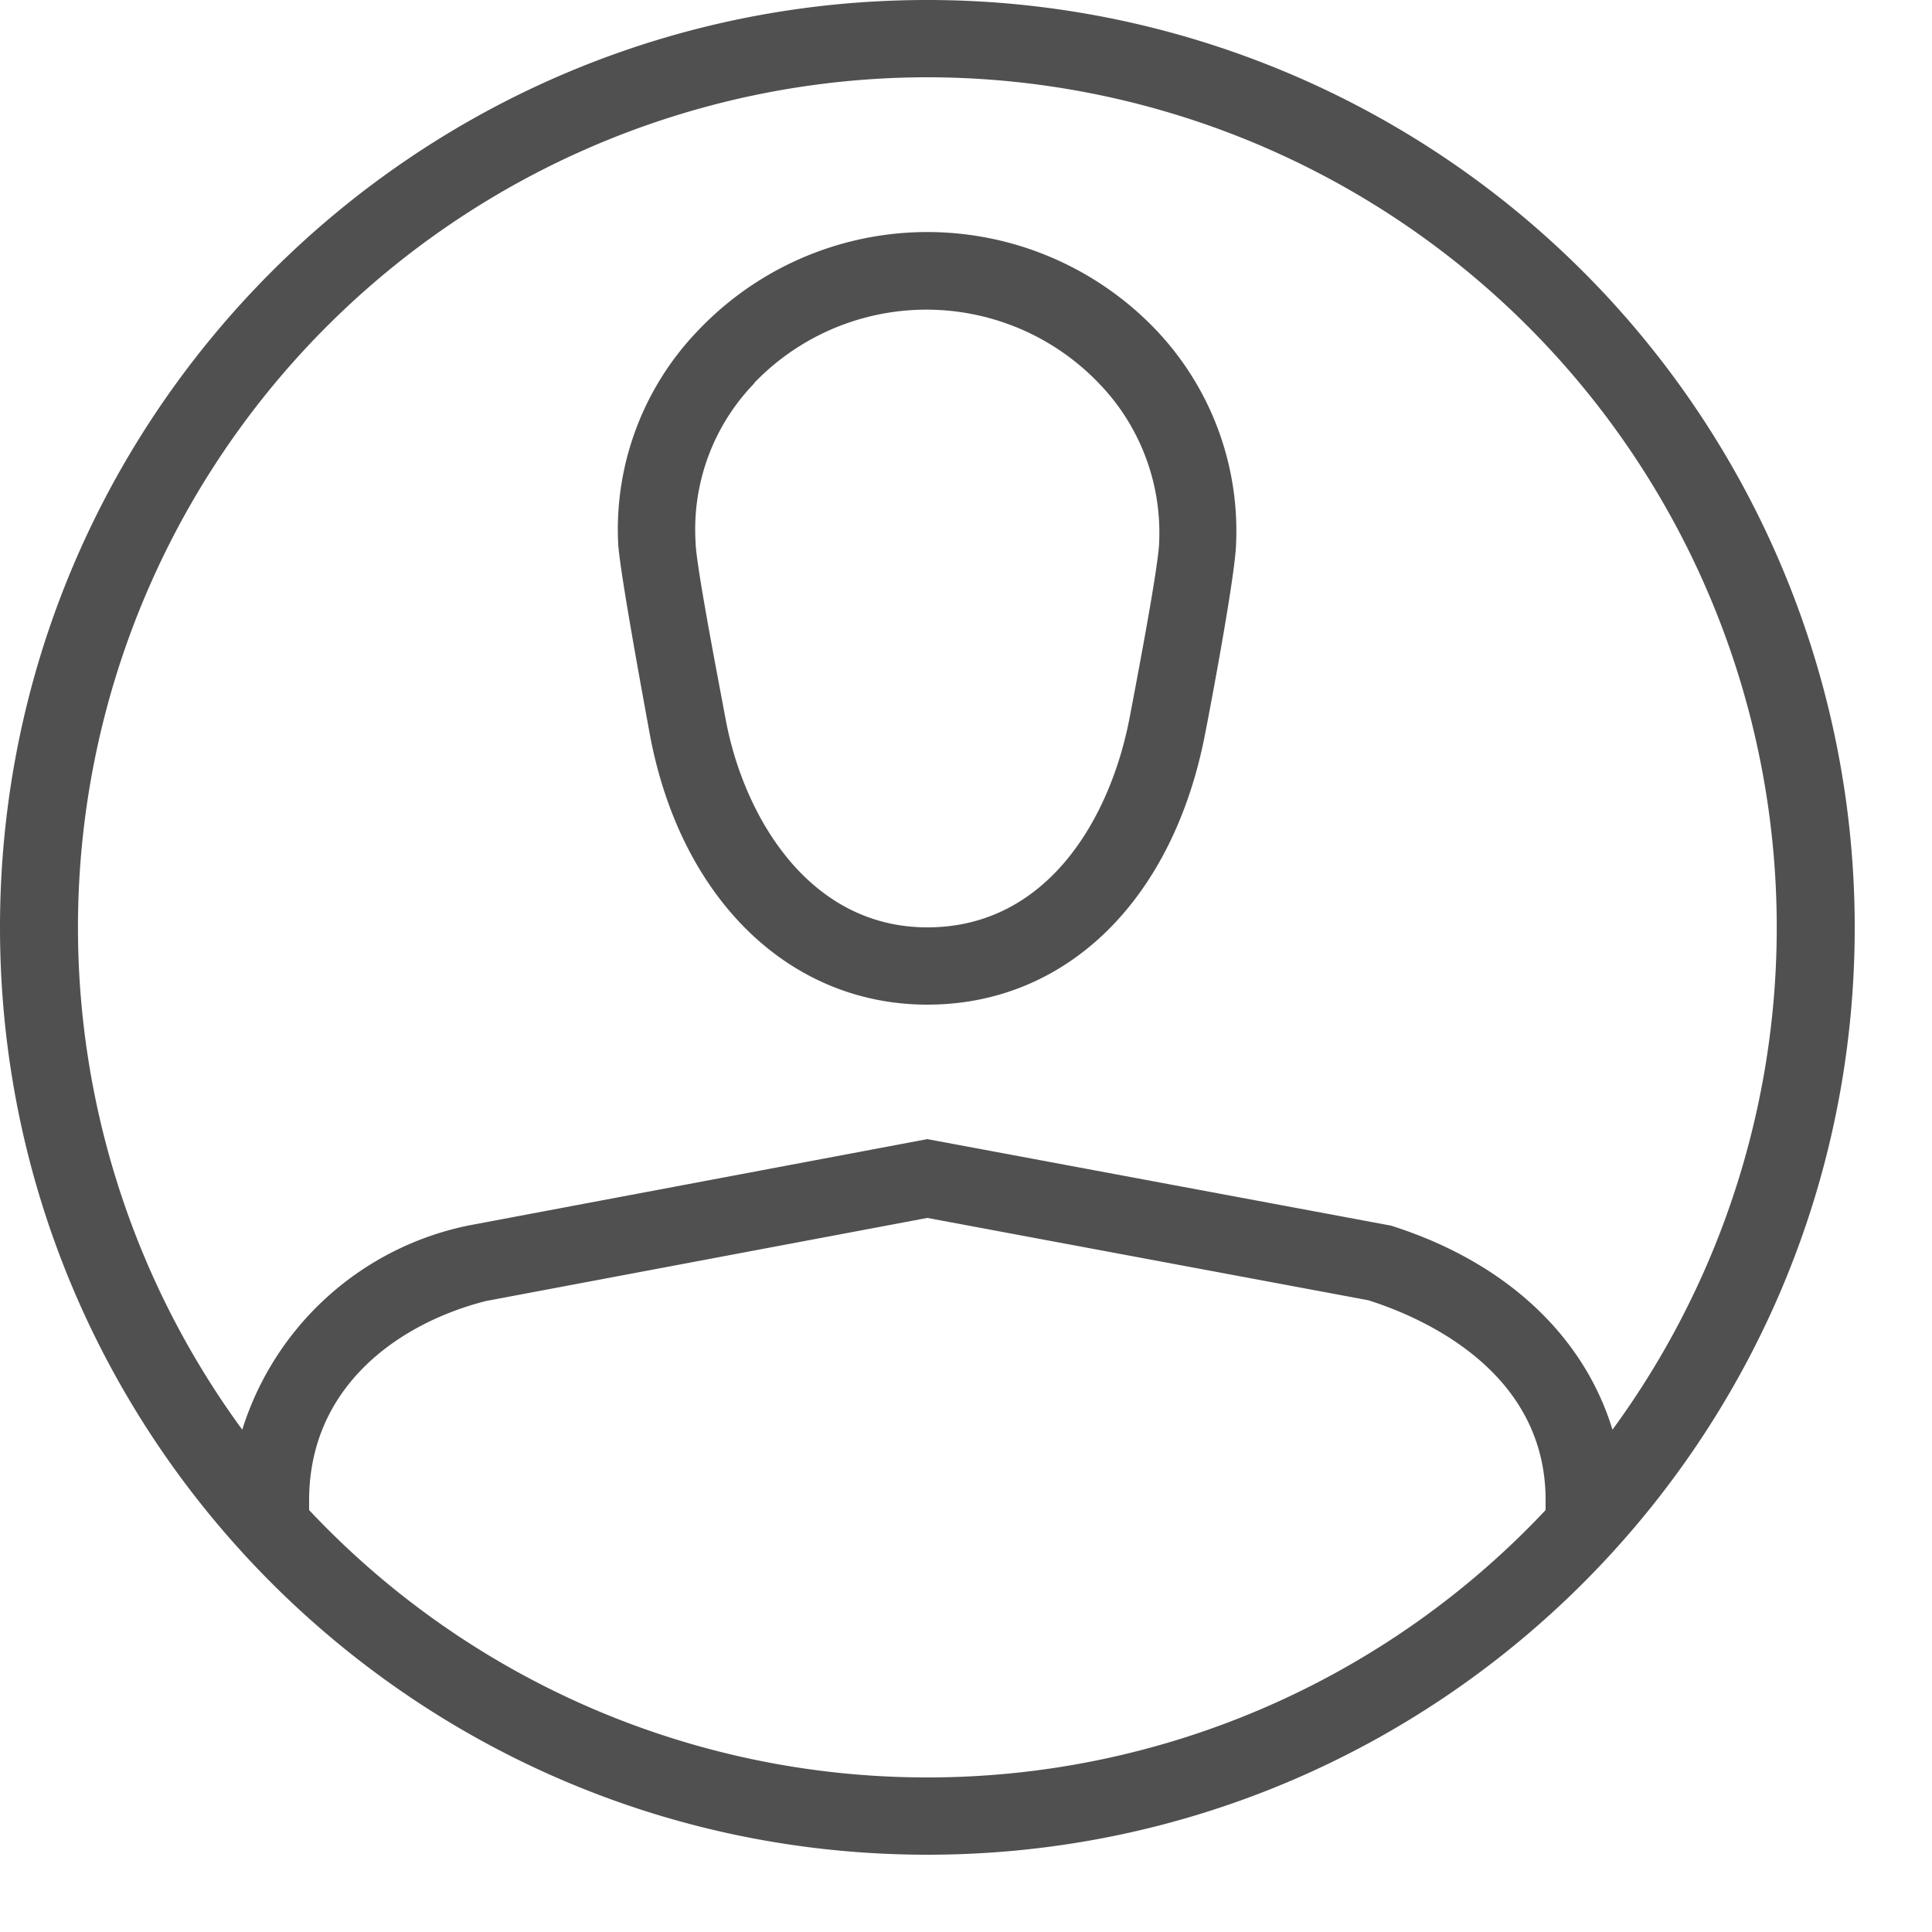 <svg width="23" height="23" xmlns="http://www.w3.org/2000/svg">
    <g fill="#505050" fill-rule="nonzero">
        <path d="M11.04 0C4.943 0 0 4.943 0 11.04c0 6.097 4.943 11.04 11.04 11.04 6.097 0 11.04-4.943 11.04-11.04A11.04 11.04 0 0 0 11.04 0zm0 .92a10.12 10.12 0 0 1 8.156 16.1c-.336-1.104-1.256-1.992-2.636-2.429l-5.52-1.03-5.451 1.026a3.57 3.57 0 0 0-2.705 2.433A10.12 10.12 0 0 1 11.04.92zm0 20.24a10.092 10.092 0 0 1-7.36-3.183v-.115c0-1.38 1.1-2.12 2.107-2.374l5.253-.989 5.249.98c.653.207 2.111.846 2.111 2.378v.12a10.092 10.092 0 0 1-7.36 3.183z"/>
        <path d="M7.728 8.699c.354 1.982 1.656 3.261 3.312 3.261s2.935-1.247 3.312-3.252c.06-.304.35-1.84.363-2.227a3.473 3.473 0 0 0-.97-2.571 3.763 3.763 0 0 0-5.433.023 3.413 3.413 0 0 0-.952 2.553c.028.382.336 2.033.368 2.213zm1.251-4.14a2.843 2.843 0 0 1 4.099 0c.488.501.749 1.181.722 1.881 0 .24-.22 1.412-.35 2.093-.23 1.214-.984 2.507-2.41 2.507-1.426 0-2.199-1.348-2.406-2.502-.129-.686-.354-1.859-.354-2.098a2.498 2.498 0 0 1 .7-1.877V4.56z"/>
    </g>
</svg>
